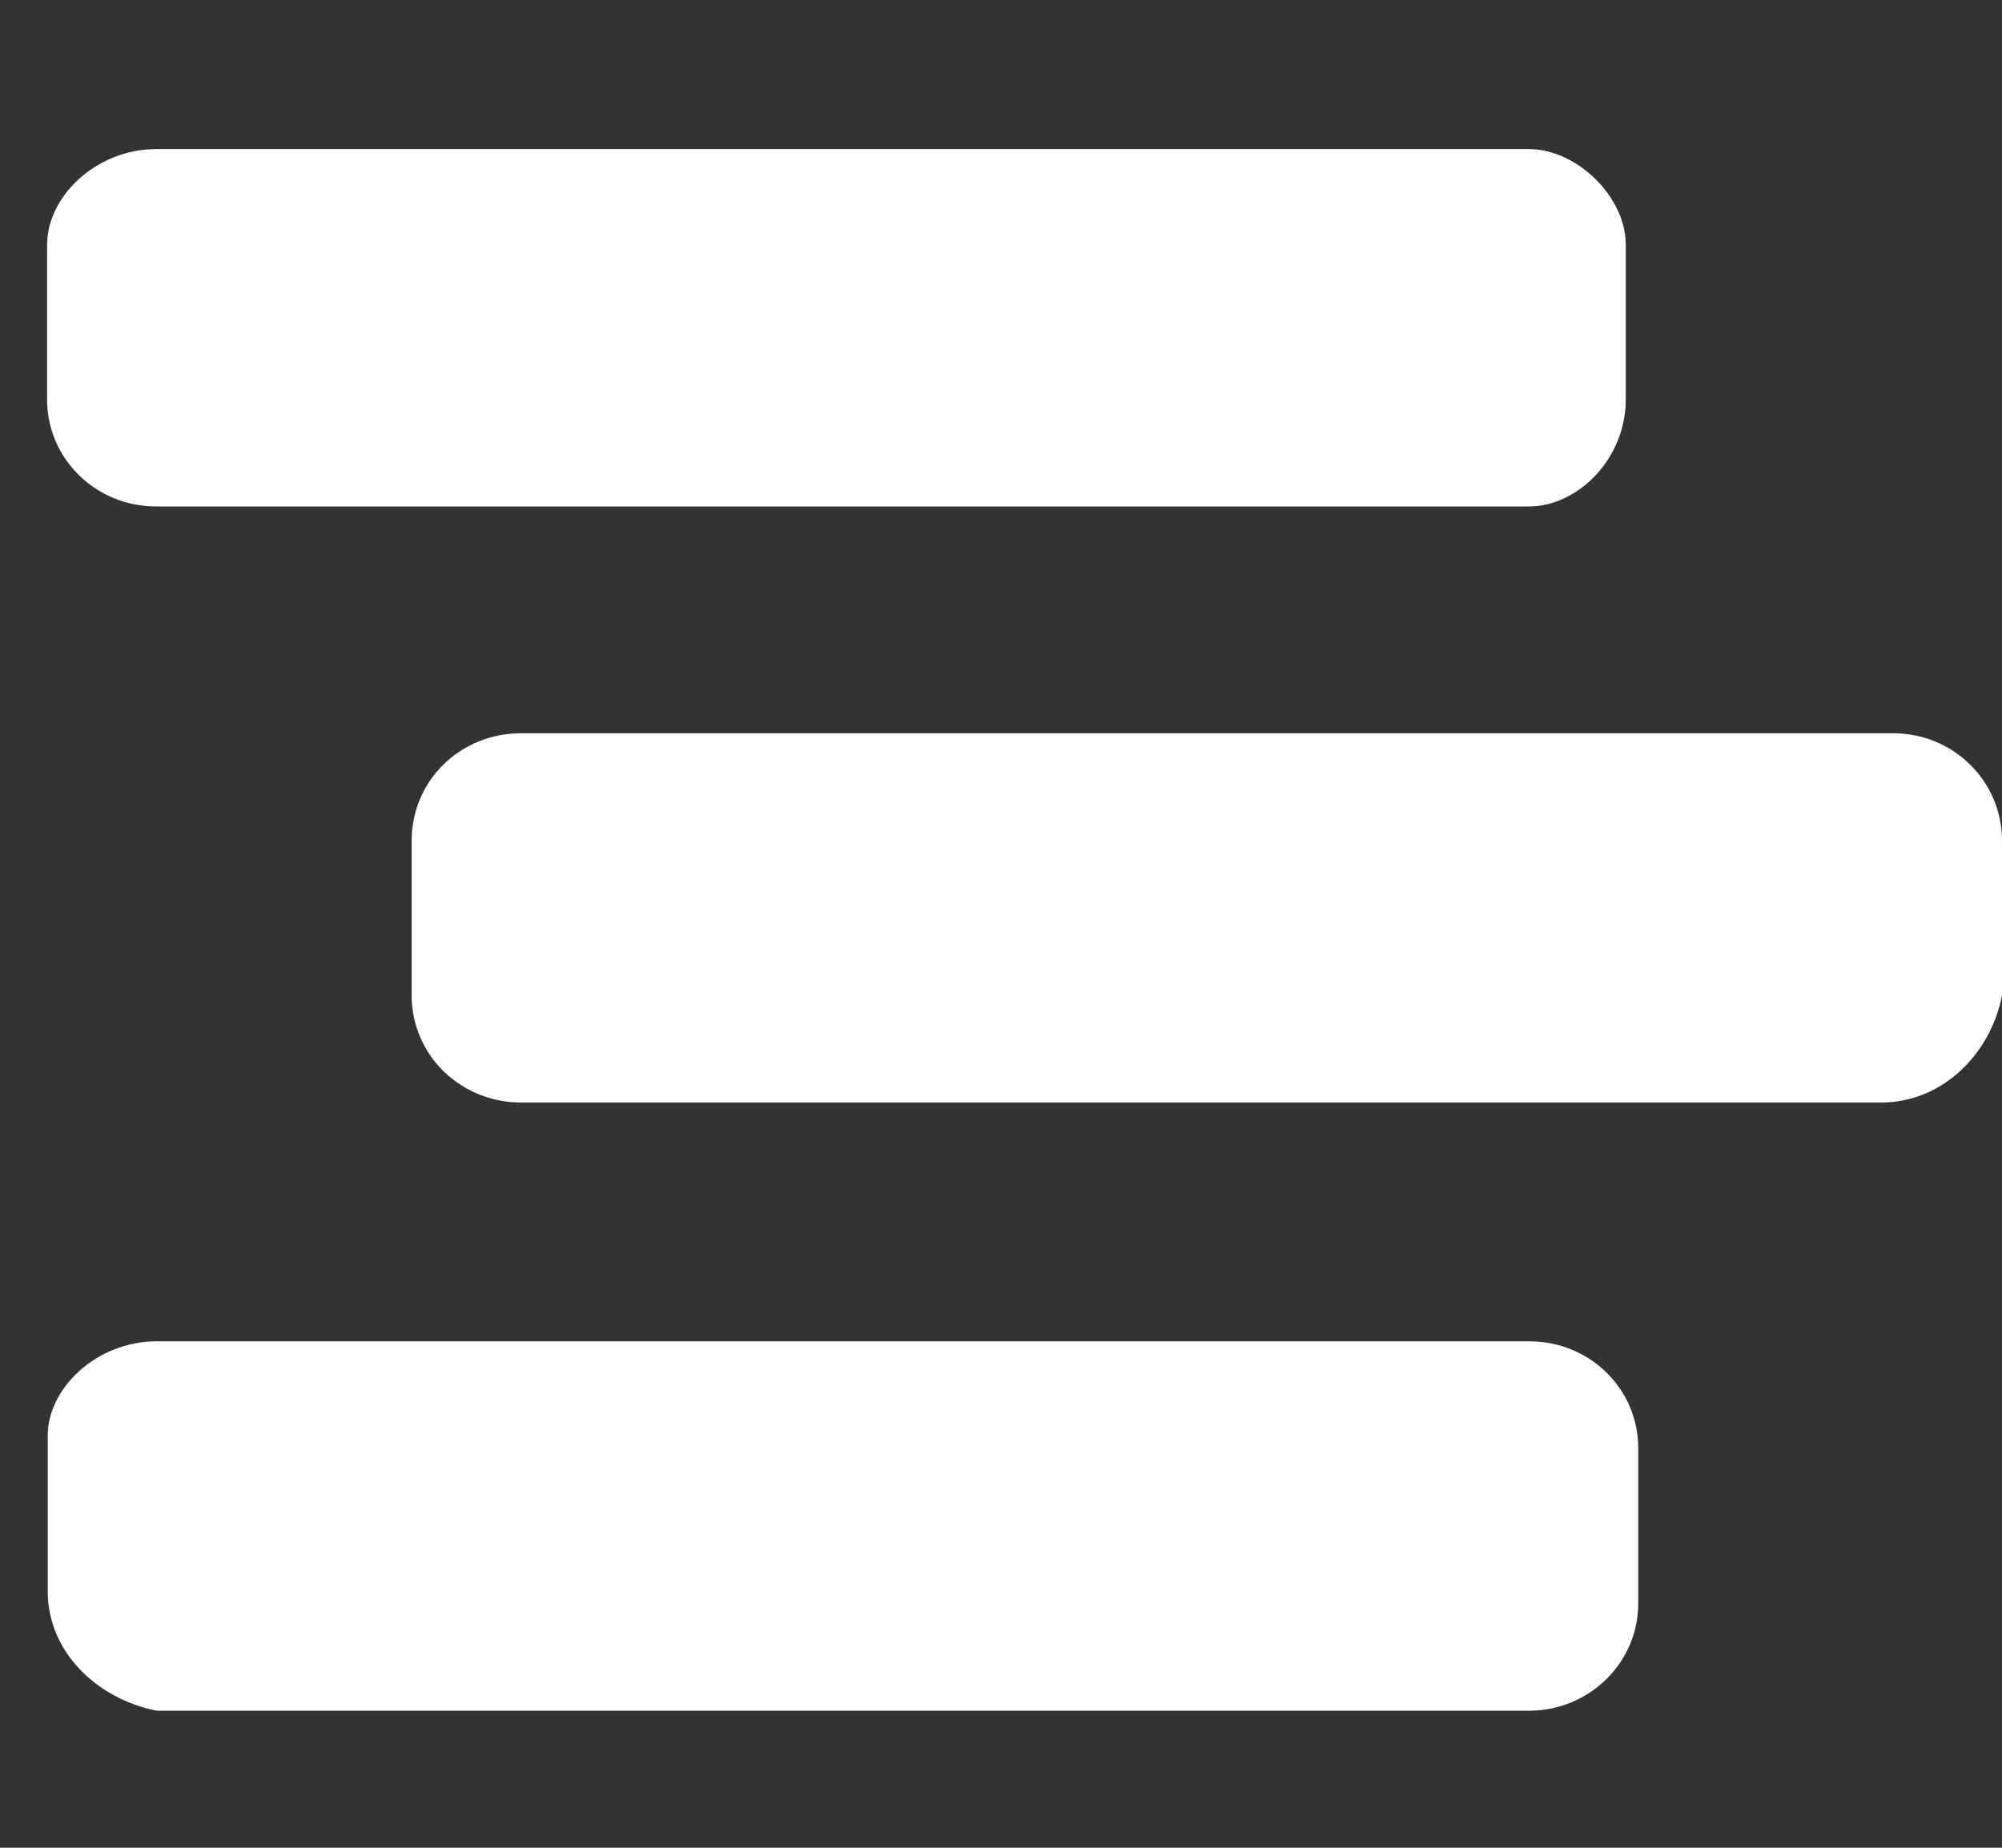 <svg width="13" height="12" viewBox="0 0 13 12" fill="none" xmlns="http://www.w3.org/2000/svg">
<rect x="0" y="0" width="13" height="12" fill="#333333" stroke="none"/>
<path d="M12.217 7.16H3.385C3.198 7.161 3.018 7.089 2.884 6.961C2.751 6.832 2.675 6.656 2.673 6.473V5.461C2.673 5.07 2.987 4.762 3.385 4.762H12.292C12.686 4.762 13 5.074 13 5.461V6.465C12.924 6.852 12.607 7.16 12.217 7.16ZM9.929 3.289H1.017C0.83 3.29 0.65 3.219 0.517 3.09C0.383 2.961 0.307 2.785 0.306 2.601V1.589C0.306 1.276 0.624 0.968 1.017 0.968H9.925C10.243 0.968 10.557 1.281 10.557 1.589V2.594C10.557 2.981 10.244 3.289 9.929 3.289ZM1.018 8.711H9.93C10.324 8.711 10.638 9.02 10.638 9.406V10.411C10.639 10.595 10.565 10.772 10.433 10.903C10.301 11.034 10.122 11.109 9.934 11.11H1.018C0.624 11.032 0.31 10.723 0.31 10.336V9.329C0.306 9.02 0.624 8.711 1.018 8.711Z" fill="white"/>
</svg>

